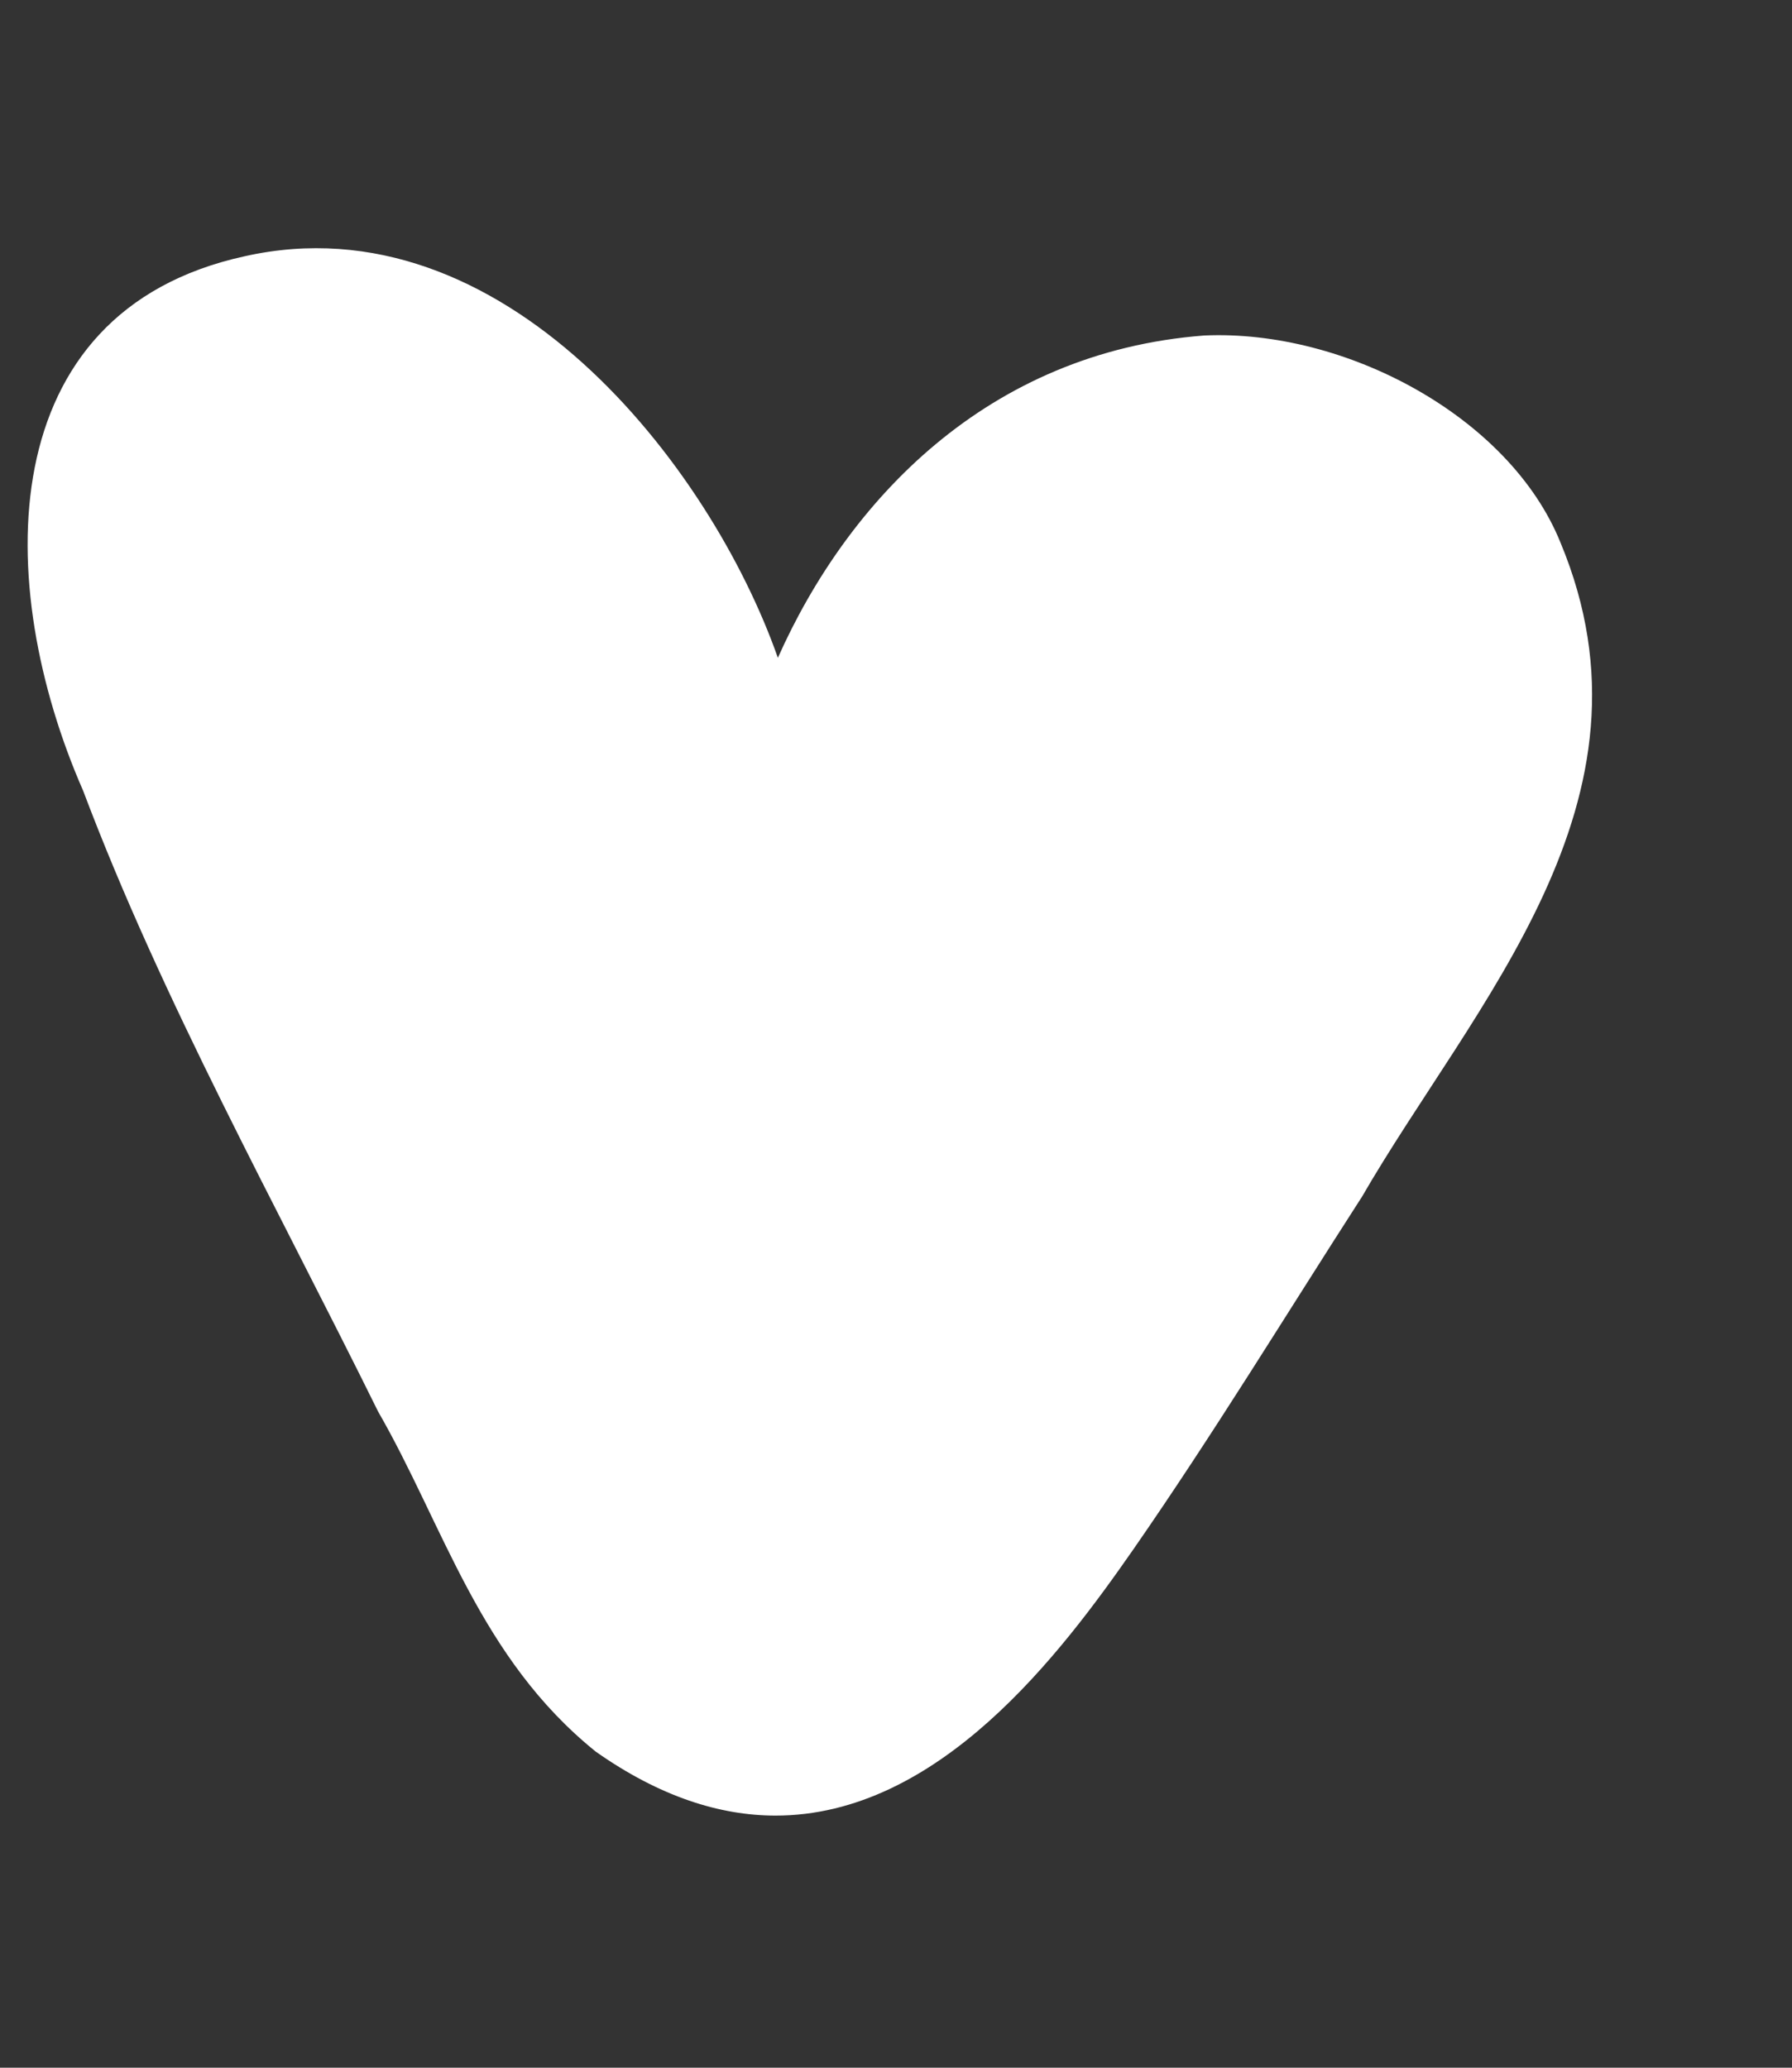 <svg width="13" height="15" viewBox="0 0 13 15" fill="none" xmlns="http://www.w3.org/2000/svg">
<rect x="0" y="0" width="13" height="15" fill="#333333" stroke="none"/>
<path d="M9.875 8.69C9.327 9.541 8.801 10.405 8.223 11.238C7.696 11.996 6.812 13.173 5.623 13.171C5.223 13.17 4.788 13.035 4.322 12.707C3.477 12.026 3.22 11.068 2.743 10.24C2.004 8.743 1.177 7.258 0.603 5.736C-0.05 4.246 -0.07 2.262 1.775 1.859C3.647 1.439 5.152 3.373 5.643 4.772C6.15 3.634 7.161 2.555 8.734 2.434C9.761 2.387 10.952 3.025 11.32 3.935C12.106 5.818 10.688 7.281 9.875 8.691L9.875 8.69Z" fill="white"/>
</svg>

